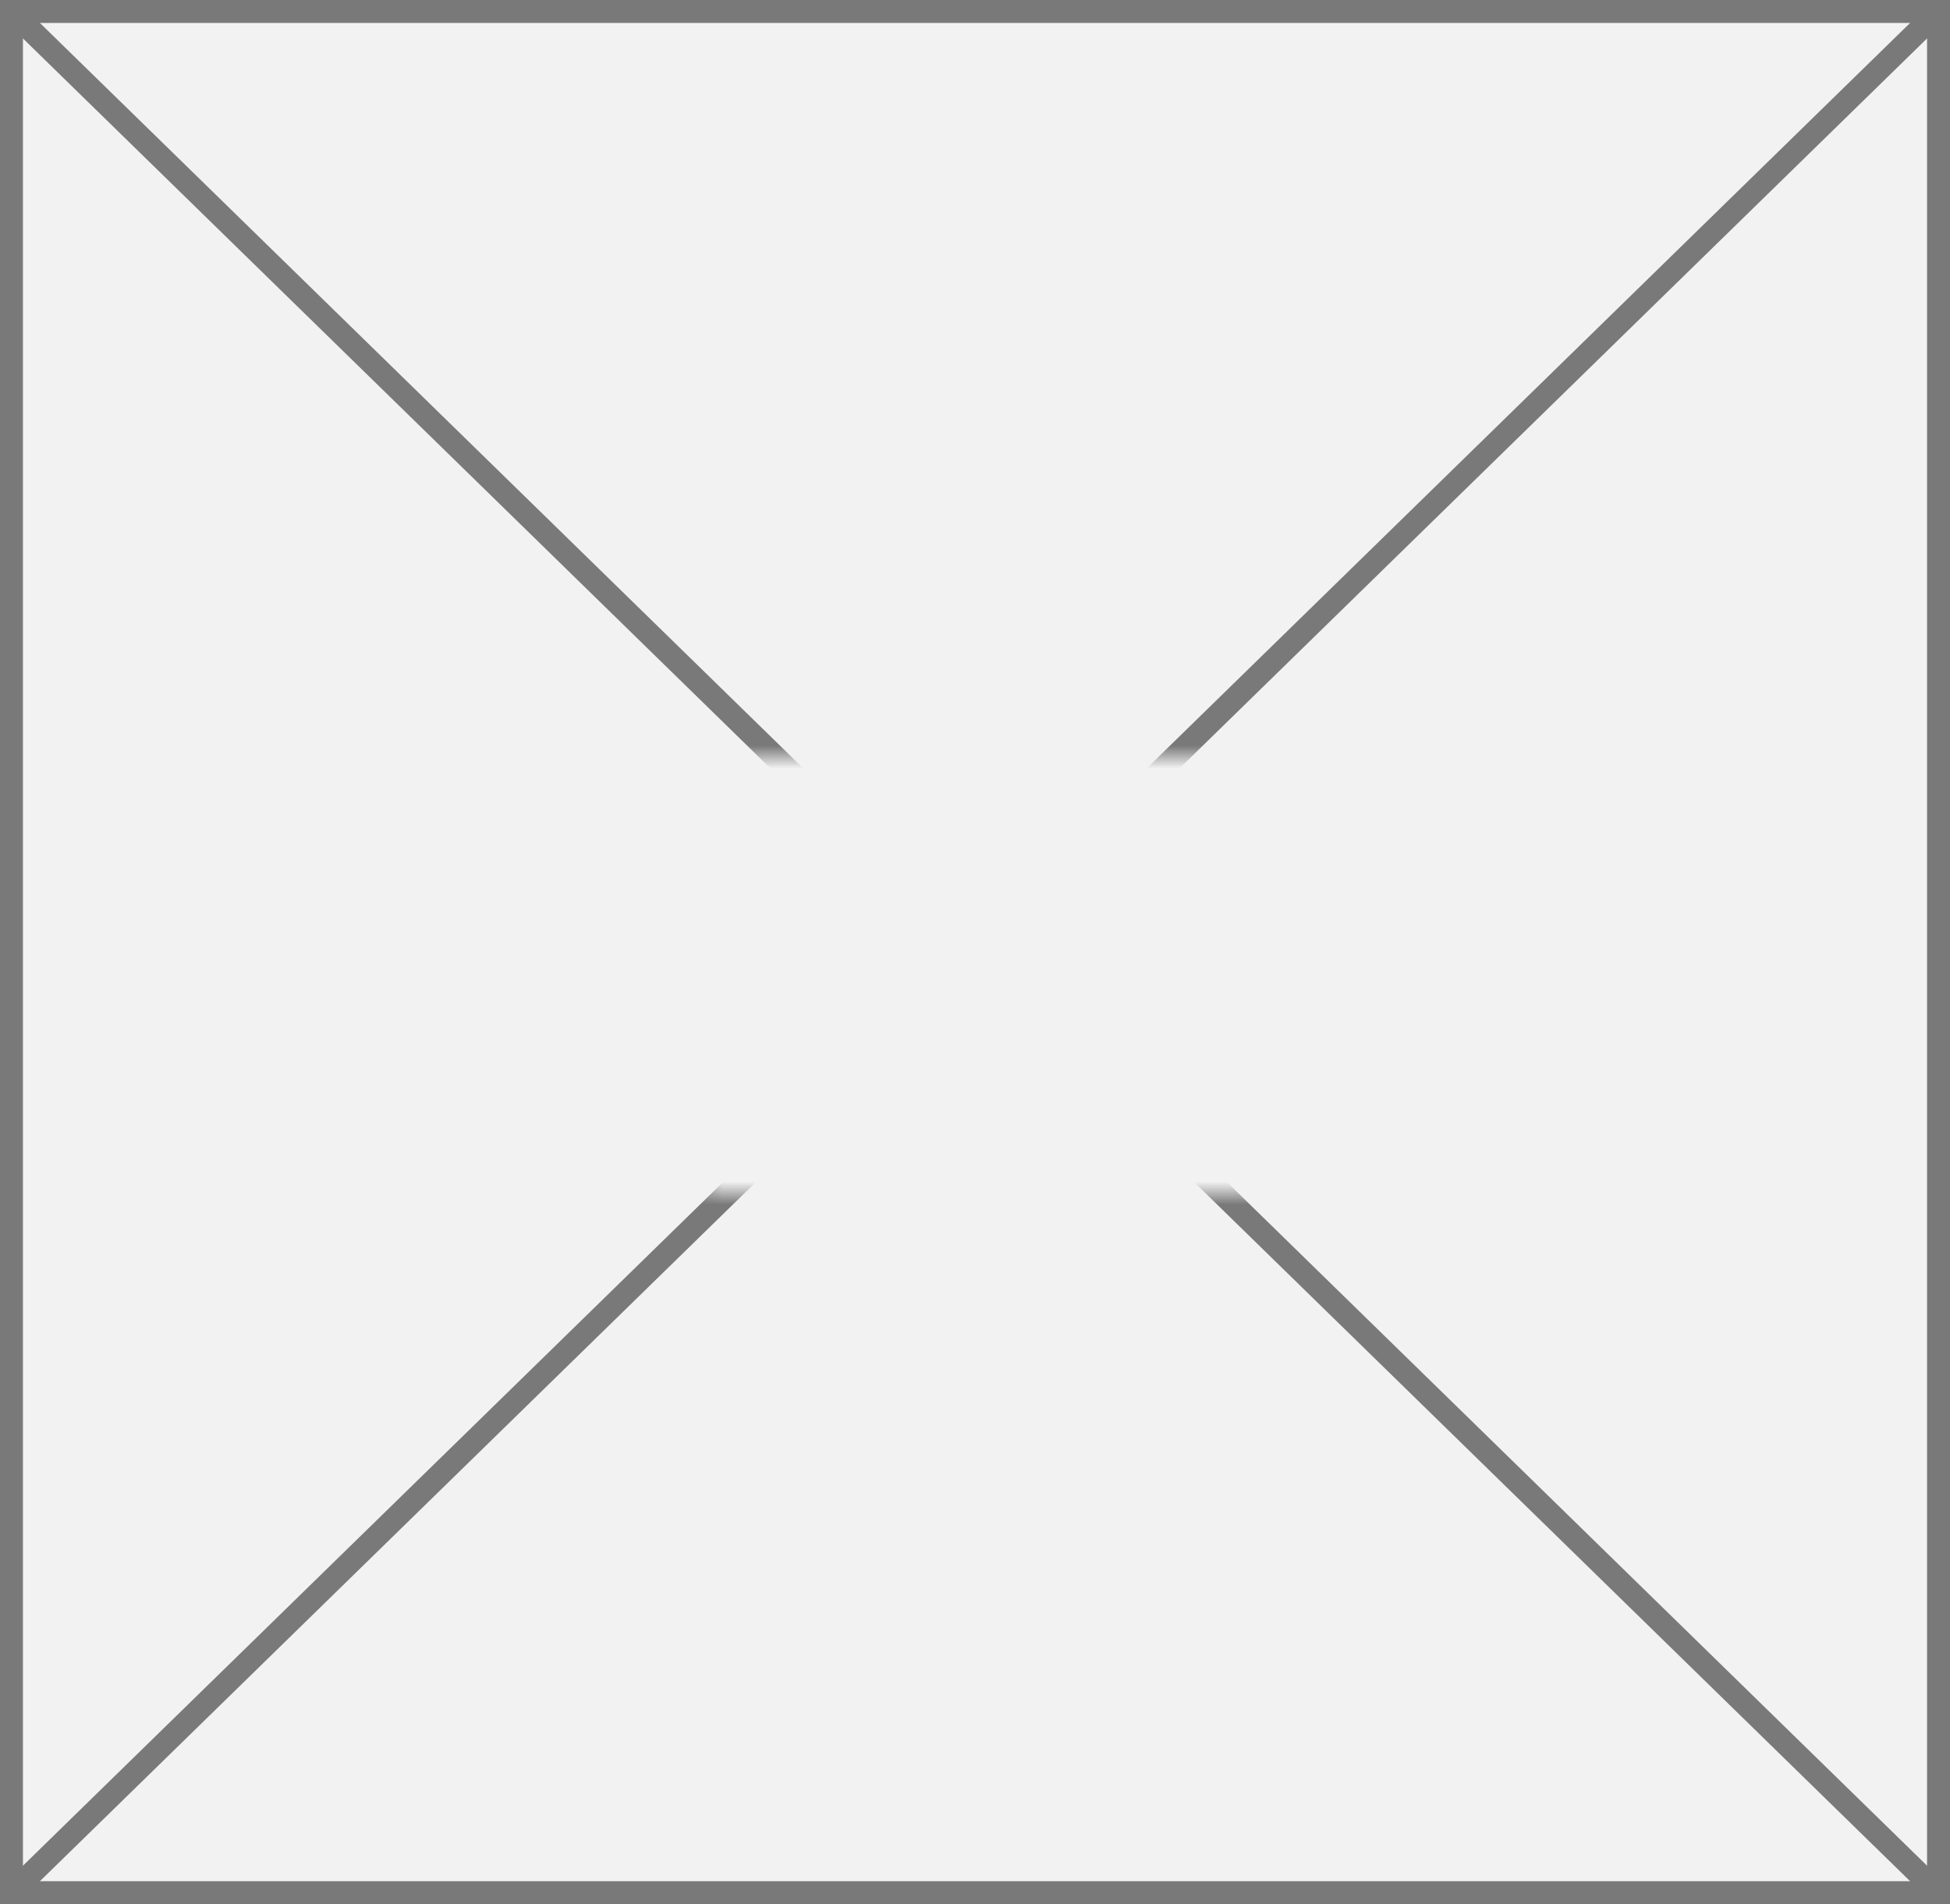 ﻿<?xml version="1.0" encoding="utf-8"?>
<svg version="1.1" xmlns:xlink="http://www.w3.org/1999/xlink" width="85px" height="83px" xmlns="http://www.w3.org/2000/svg">
  <rect width="100%" height="100%" fill="#333333" stroke="none"/>
  <defs>
    <mask fill="white" id="clip16">
      <path d="M 1471.5 675  L 1497.5 675  L 1497.5 694  L 1471.5 694  Z M 1441 642  L 1526 642  L 1526 725  L 1441 725  Z " fill-rule="evenodd" />
    </mask>
  </defs>
  <g transform="matrix(1 0 0 1 -1441 -642 )">
    <path d="M 1441.5 642.5  L 1525.5 642.5  L 1525.5 724.5  L 1441.5 724.5  L 1441.5 642.5  Z " fill-rule="nonzero" fill="#f2f2f2" stroke="none" />
    <path d="M 1441.5 642.5  L 1525.5 642.5  L 1525.5 724.5  L 1441.5 724.5  L 1441.5 642.5  Z " stroke-width="1" stroke="#797979" fill="none" />
    <path d="M 1441.366 642.358  L 1525.634 724.642  M 1525.634 642.358  L 1441.366 724.642  " stroke-width="1" stroke="#797979" fill="none" mask="url(#clip16)" />
  </g>
</svg>